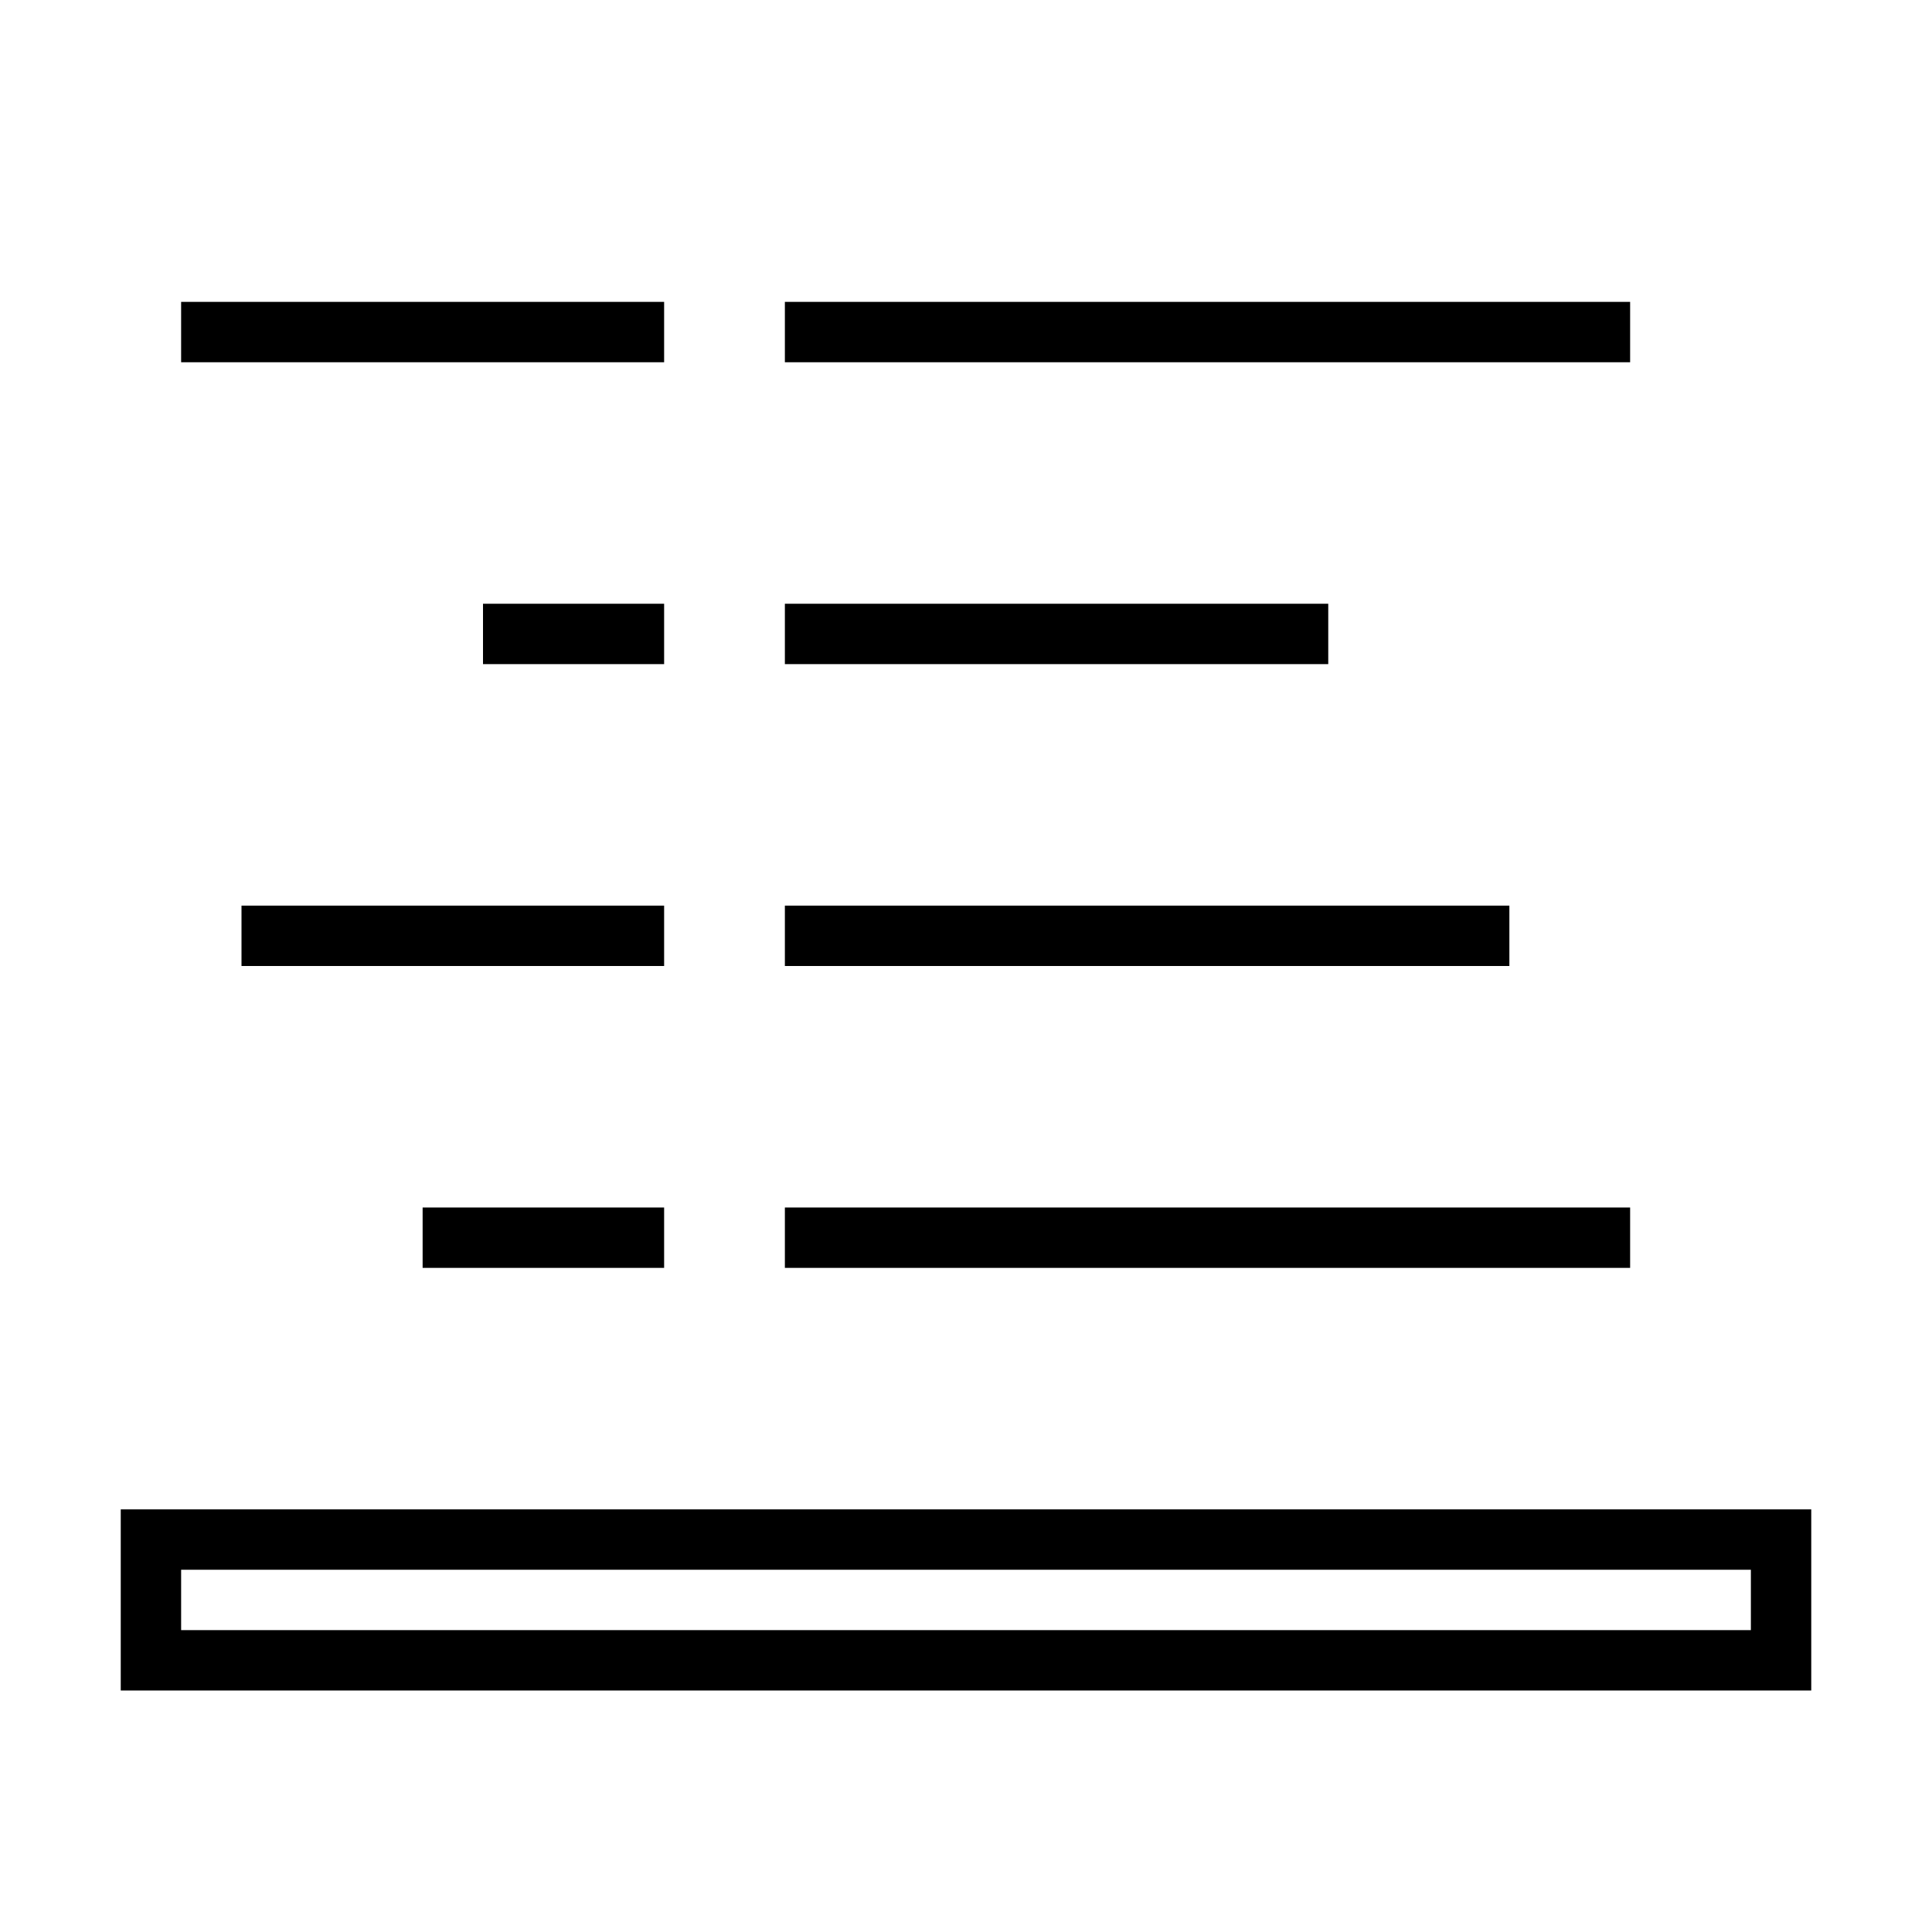 <svg xmlns="http://www.w3.org/2000/svg" viewBox="0 0 32 32"><path d="M11 16H4v-1h7zm0 5v-1H7v1zm0-16H3v1h8zm14 10H13v1h12zm2 5H13v1h14zm0-15H13v1h14zm3 20v3H2v-3zm-1 1H3v1h26zM11 10H8v1h3zm11 0h-9v1h9z"/><path fill="none" d="M0 0h32v32H0z"/></svg>